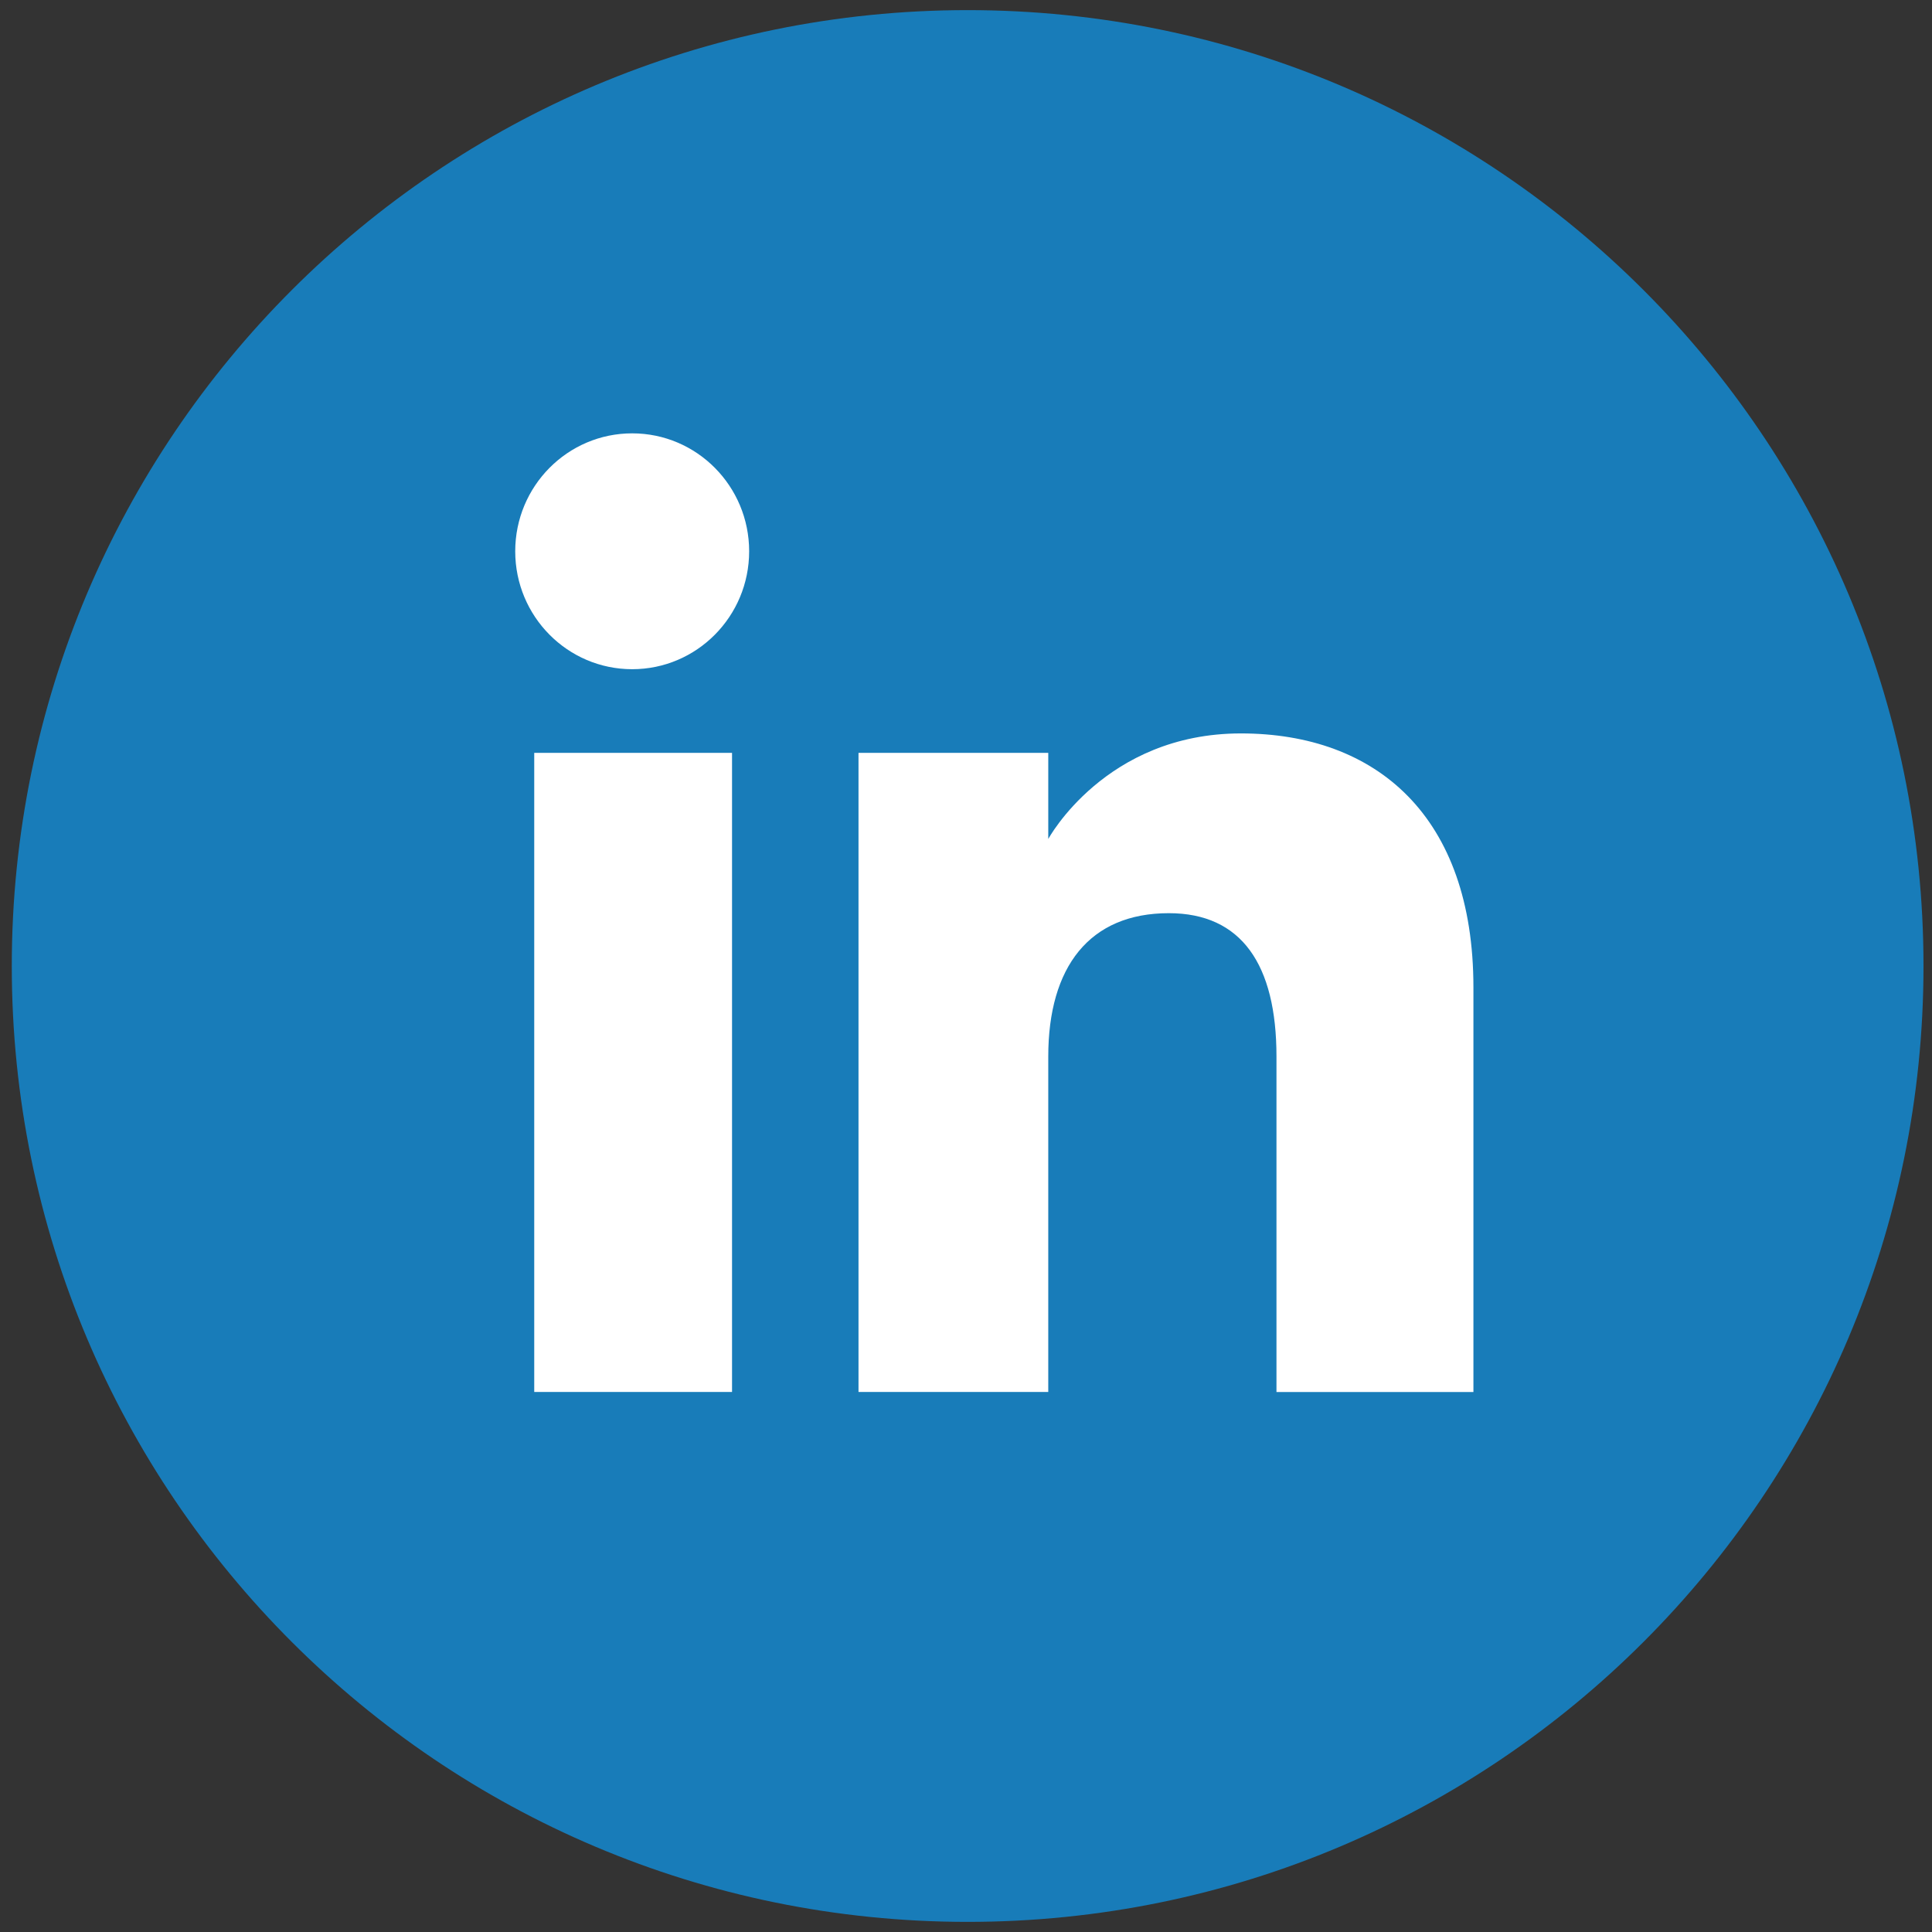 <?xml version="1.0" encoding="utf-8"?>
<!-- Generator: Adobe Illustrator 16.0.0, SVG Export Plug-In . SVG Version: 6.00 Build 0)  -->
<!DOCTYPE svg PUBLIC "-//W3C//DTD SVG 1.1//EN" "http://www.w3.org/Graphics/SVG/1.1/DTD/svg11.dtd">
<svg version="1.1" id="Layer_1" xmlns="http://www.w3.org/2000/svg" xmlns:xlink="http://www.w3.org/1999/xlink" x="0px" y="0px"
	 width="50px" height="50px" viewBox="0 0 50 50" enable-background="new 0 0 50 50" xml:space="preserve">
<rect x="0" y="0" width="50" height="50" fill="#333333" stroke="none"/>
<g id="XMLID_1433_">
	<path id="XMLID_1439_" fill="#187CB9" d="M25.042,49.738L25.042,49.738C11.38,49.738,0.305,38.662,0.305,25l0,0
		c0-13.663,11.075-24.738,24.738-24.738l0,0C38.704,0.262,49.78,11.337,49.78,25l0,0C49.78,38.662,38.704,49.738,25.042,49.738z"/>
	<g id="XMLID_1434_">
		<g id="XMLID_1436_">
			<rect id="XMLID_1438_" x="13.826" y="19.484" fill="#FFFFFF" width="5.119" height="16.54"/>
			<ellipse id="XMLID_1437_" fill="#FFFFFF" cx="16.361" cy="14.267" rx="3.027" ry="3.052"/>
		</g>
		<path id="XMLID_1435_" fill="#FFFFFF" d="M27.129,27.343c0-2.325,1.07-3.71,3.12-3.71c1.882,0,2.786,1.33,2.786,3.71
			c0,2.383,0,8.682,0,8.682h5.097c0,0,0-6.042,0-10.472s-2.512-6.572-6.019-6.572c-3.508,0-4.984,2.732-4.984,2.732v-2.229h-4.911
			v16.54h4.911C27.129,36.024,27.129,29.891,27.129,27.343z"/>
	</g>
</g>
</svg>

